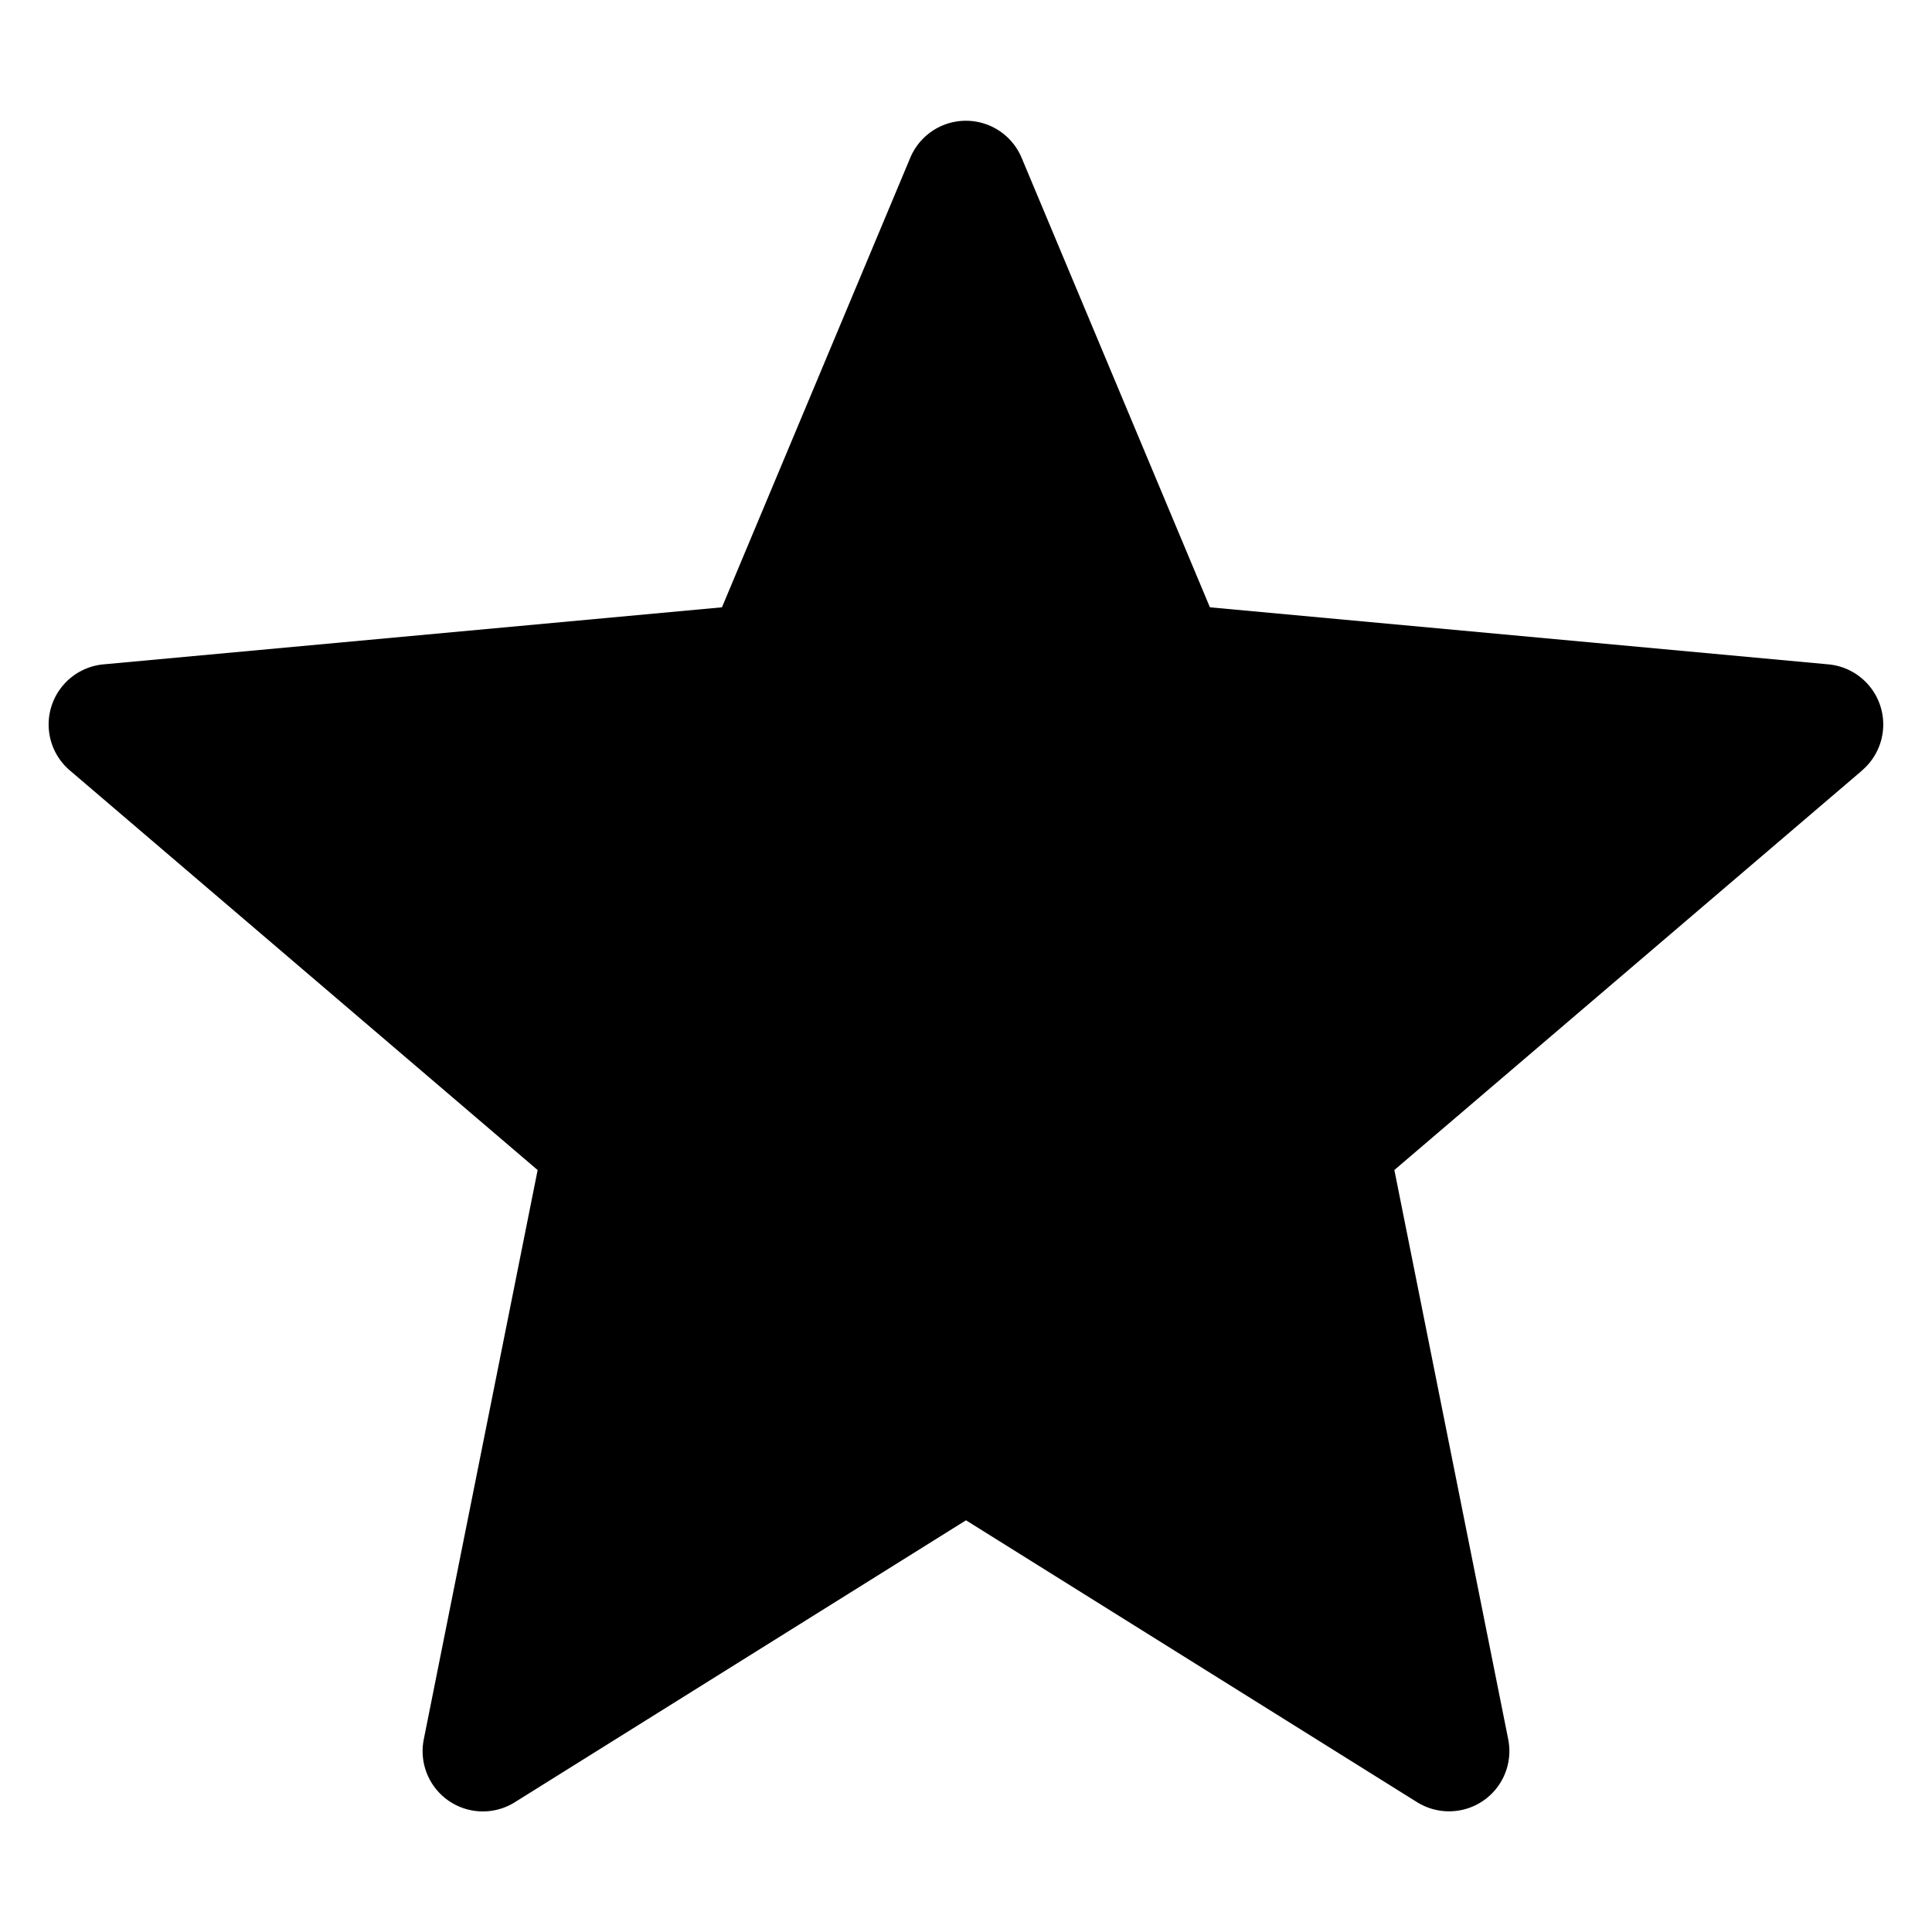 <svg xmlns="http://www.w3.org/2000/svg" viewBox="0 0 32 32">
  <path d="m30.844 12.76-7.749 6.619 1.885 9.425a.998.998 0 0 1-.98 1.197c-.184 0-.368-.051-.53-.152L16 25.181l-7.47 4.668a.998.998 0 0 1-1.51-1.044l1.885-9.425-7.749-6.62a1 1 0 0 1 .557-1.756l10.245-.945 3.119-7.446a1 1 0 0 1 1.844 0l3.119 7.446 10.245.945a1 1 0 0 1 .557 1.756Z"/>
</svg>

